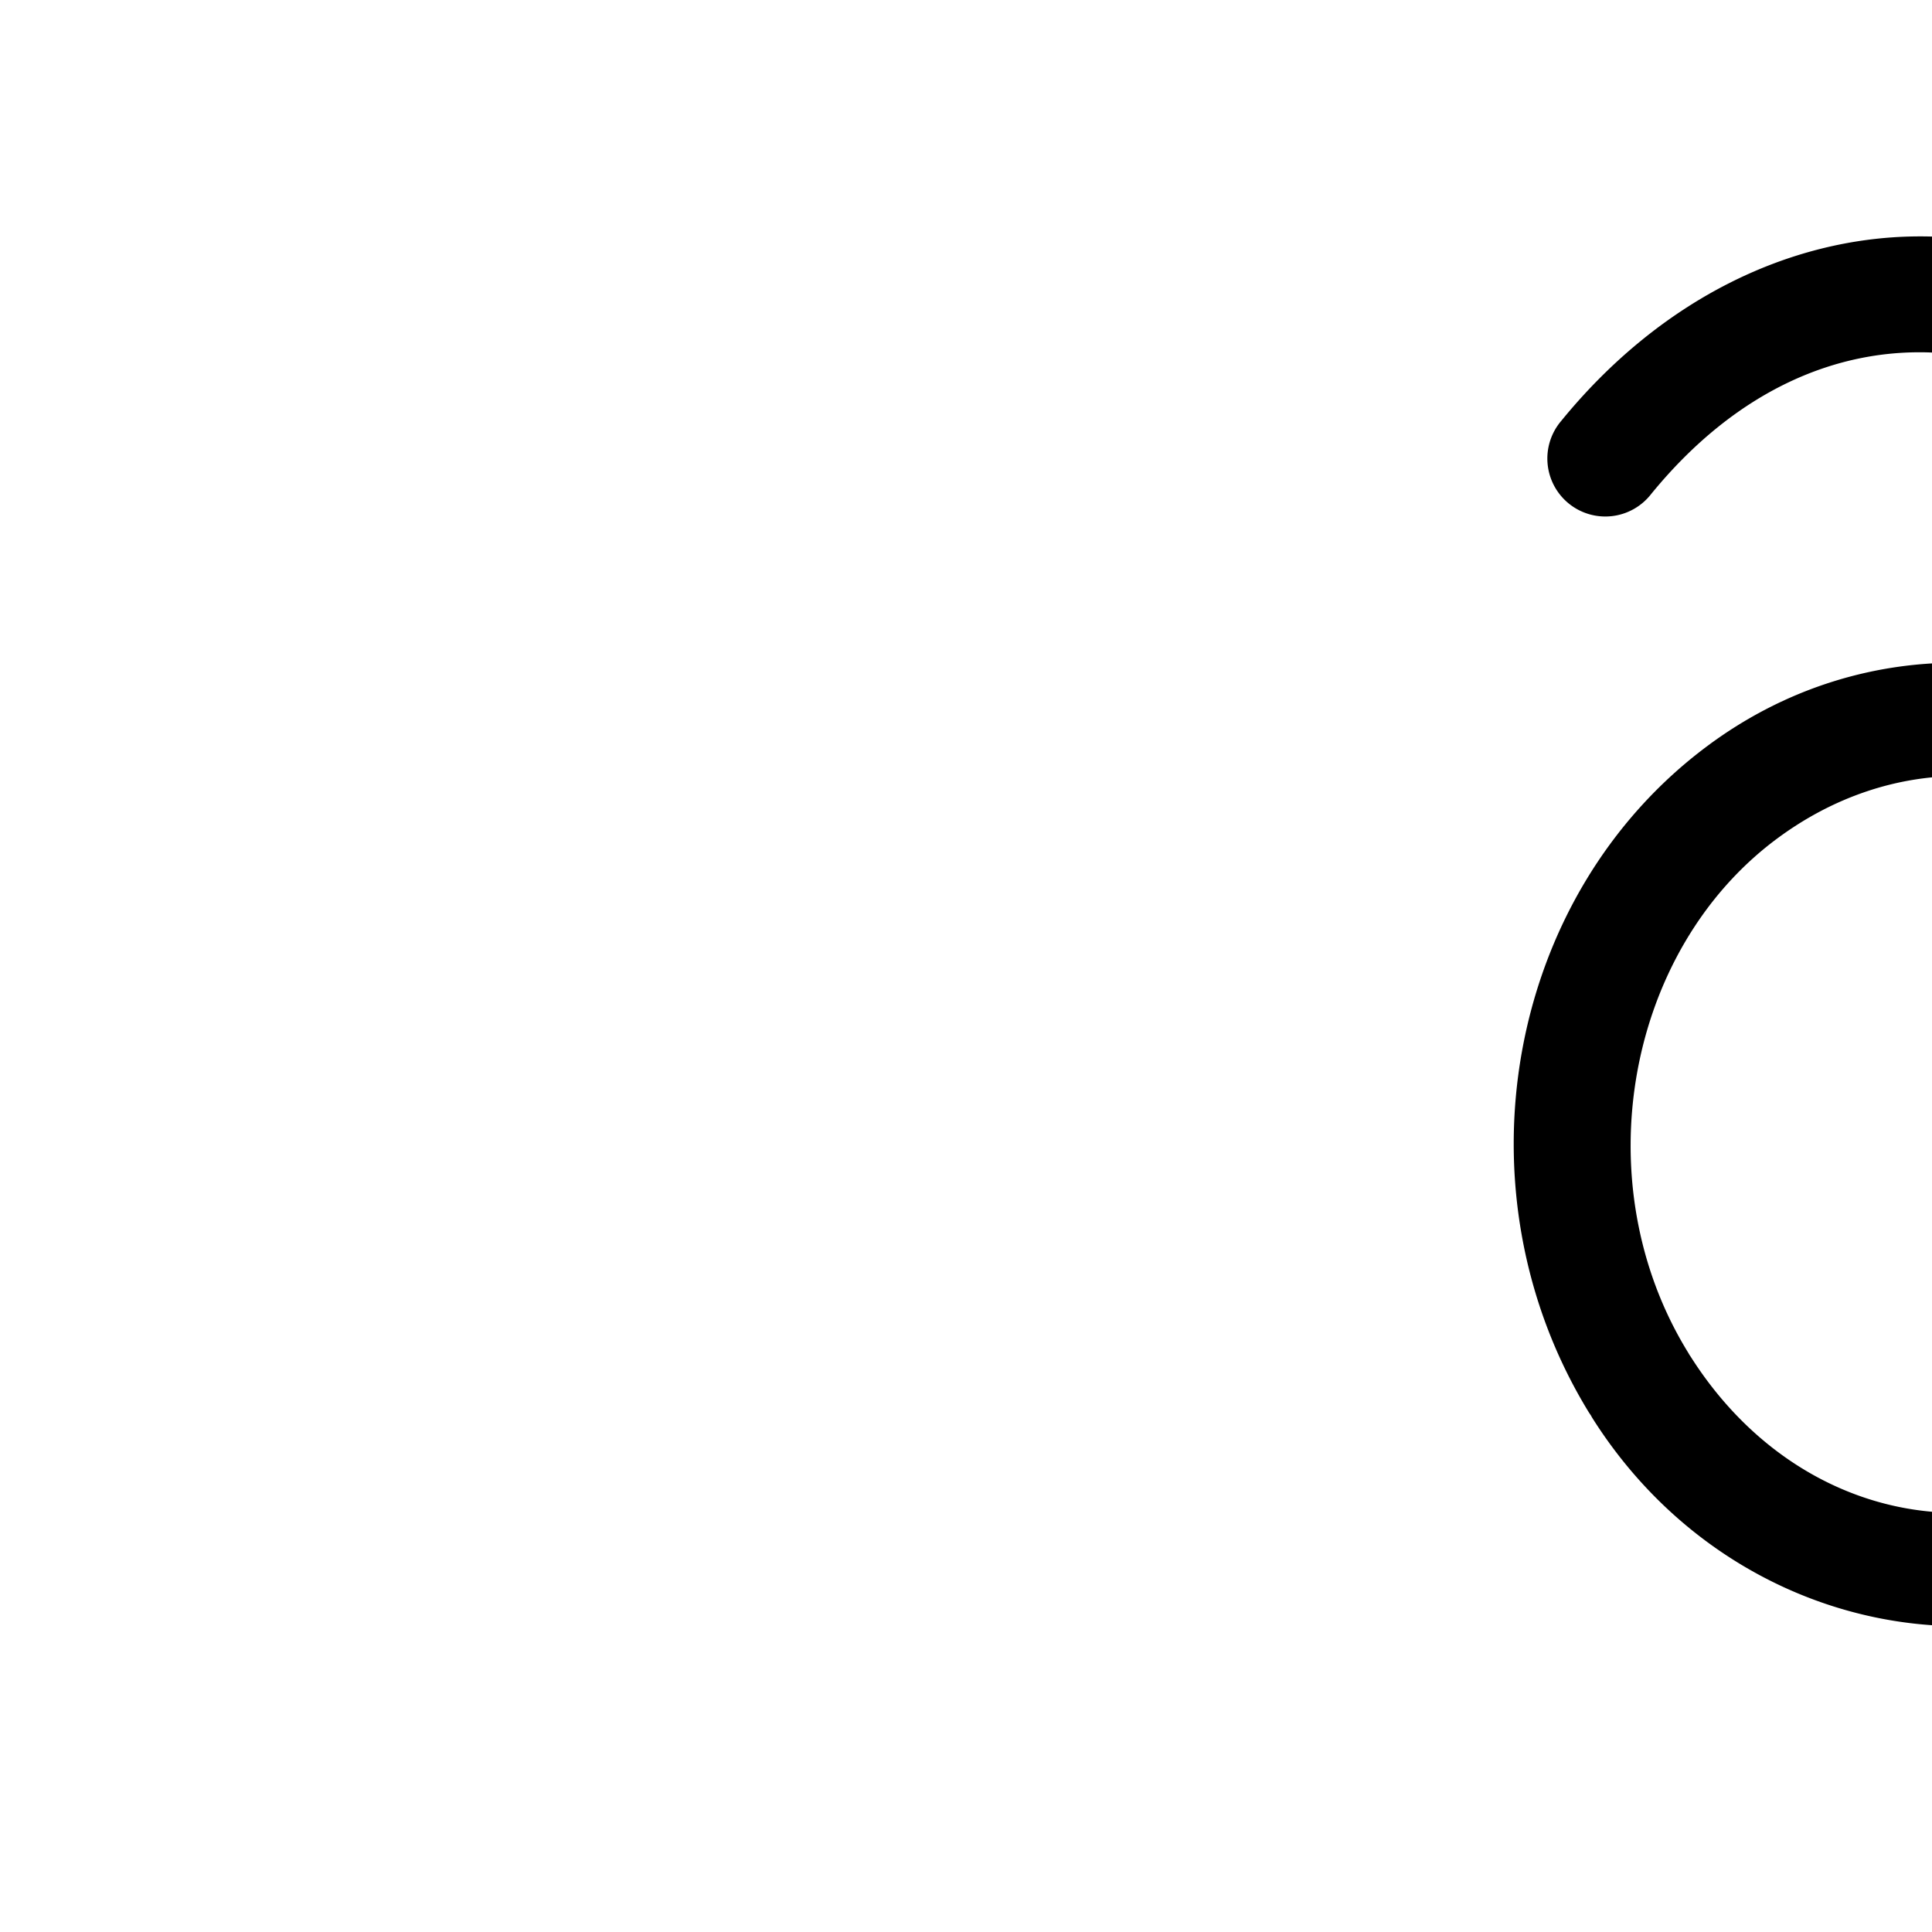 <?xml version="1.0" encoding="UTF-8"?>
<svg xmlns:svg="http://www.w3.org/2000/svg" xmlns="http://www.w3.org/2000/svg" viewBox="0 0 1000 1000">
  <path transform="translate(-24000,0)" style="fill:#000000;fill-opacity:1;stroke:none" d="m 24992.062,122.362 c -67.04,0.608 -133.551,33.657 -184,95.531 a 30.003,30.003 0 1 0 46.5,37.906 c 43.742,-53.648 96.338,-76.07 147.563,-73.219 51.224,2.851 103.044,31.411 143.594,90.188 14.898,21.595 27.447,46.389 37,73.5 a 30.003,30.003 0 0 0 1.062,2.688 l 0,75.094 c -44.124,-52.306 -106.682,-80.699 -170.094,-81.031 -44.763,-0.235 -89.924,13.496 -129.344,42.656 -105.115,77.76 -131.893,230.976 -62.124,345.094 a 30.003,30.003 0 0 0 1.156,1.719 30.003,30.003 0 0 0 1.281,2.188 c 70.807,111.222 214.835,141.108 318.563,64.375 45.592,-33.727 76.462,-81.636 91.093,-134.406 a 30.003,30.003 0 0 0 9.469,-22.281 l 0,-37.656 c 0.362,-8.112 0.37,-16.232 0,-24.375 l 0,-237.969 a 30.003,30.003 0 0 0 -4.531,-16.25 c -11.194,-31.717 -26.017,-61.19 -44.125,-87.438 -49.186,-71.295 -118.146,-112.019 -189.656,-116 -4.471,-0.249 -8.937,-0.353 -13.407,-0.312 z m 22.281,279.281 c 53.802,-0.091 106.367,28.887 139.813,83.594 53.513,87.53 31.607,207.714 -46.594,265.562 -77.145,57.068 -178.088,36.831 -232.312,-48.344 a 30.003,30.003 0 0 0 -0.75,-1.125 30.003,30.003 0 0 0 -0.03,-0.031 30.003,30.003 0 0 0 -1.063,-1.812 c -53.513,-87.53 -31.607,-207.714 46.594,-265.562 29.325,-21.693 62.063,-32.226 94.343,-32.281 z"/>
</svg>
